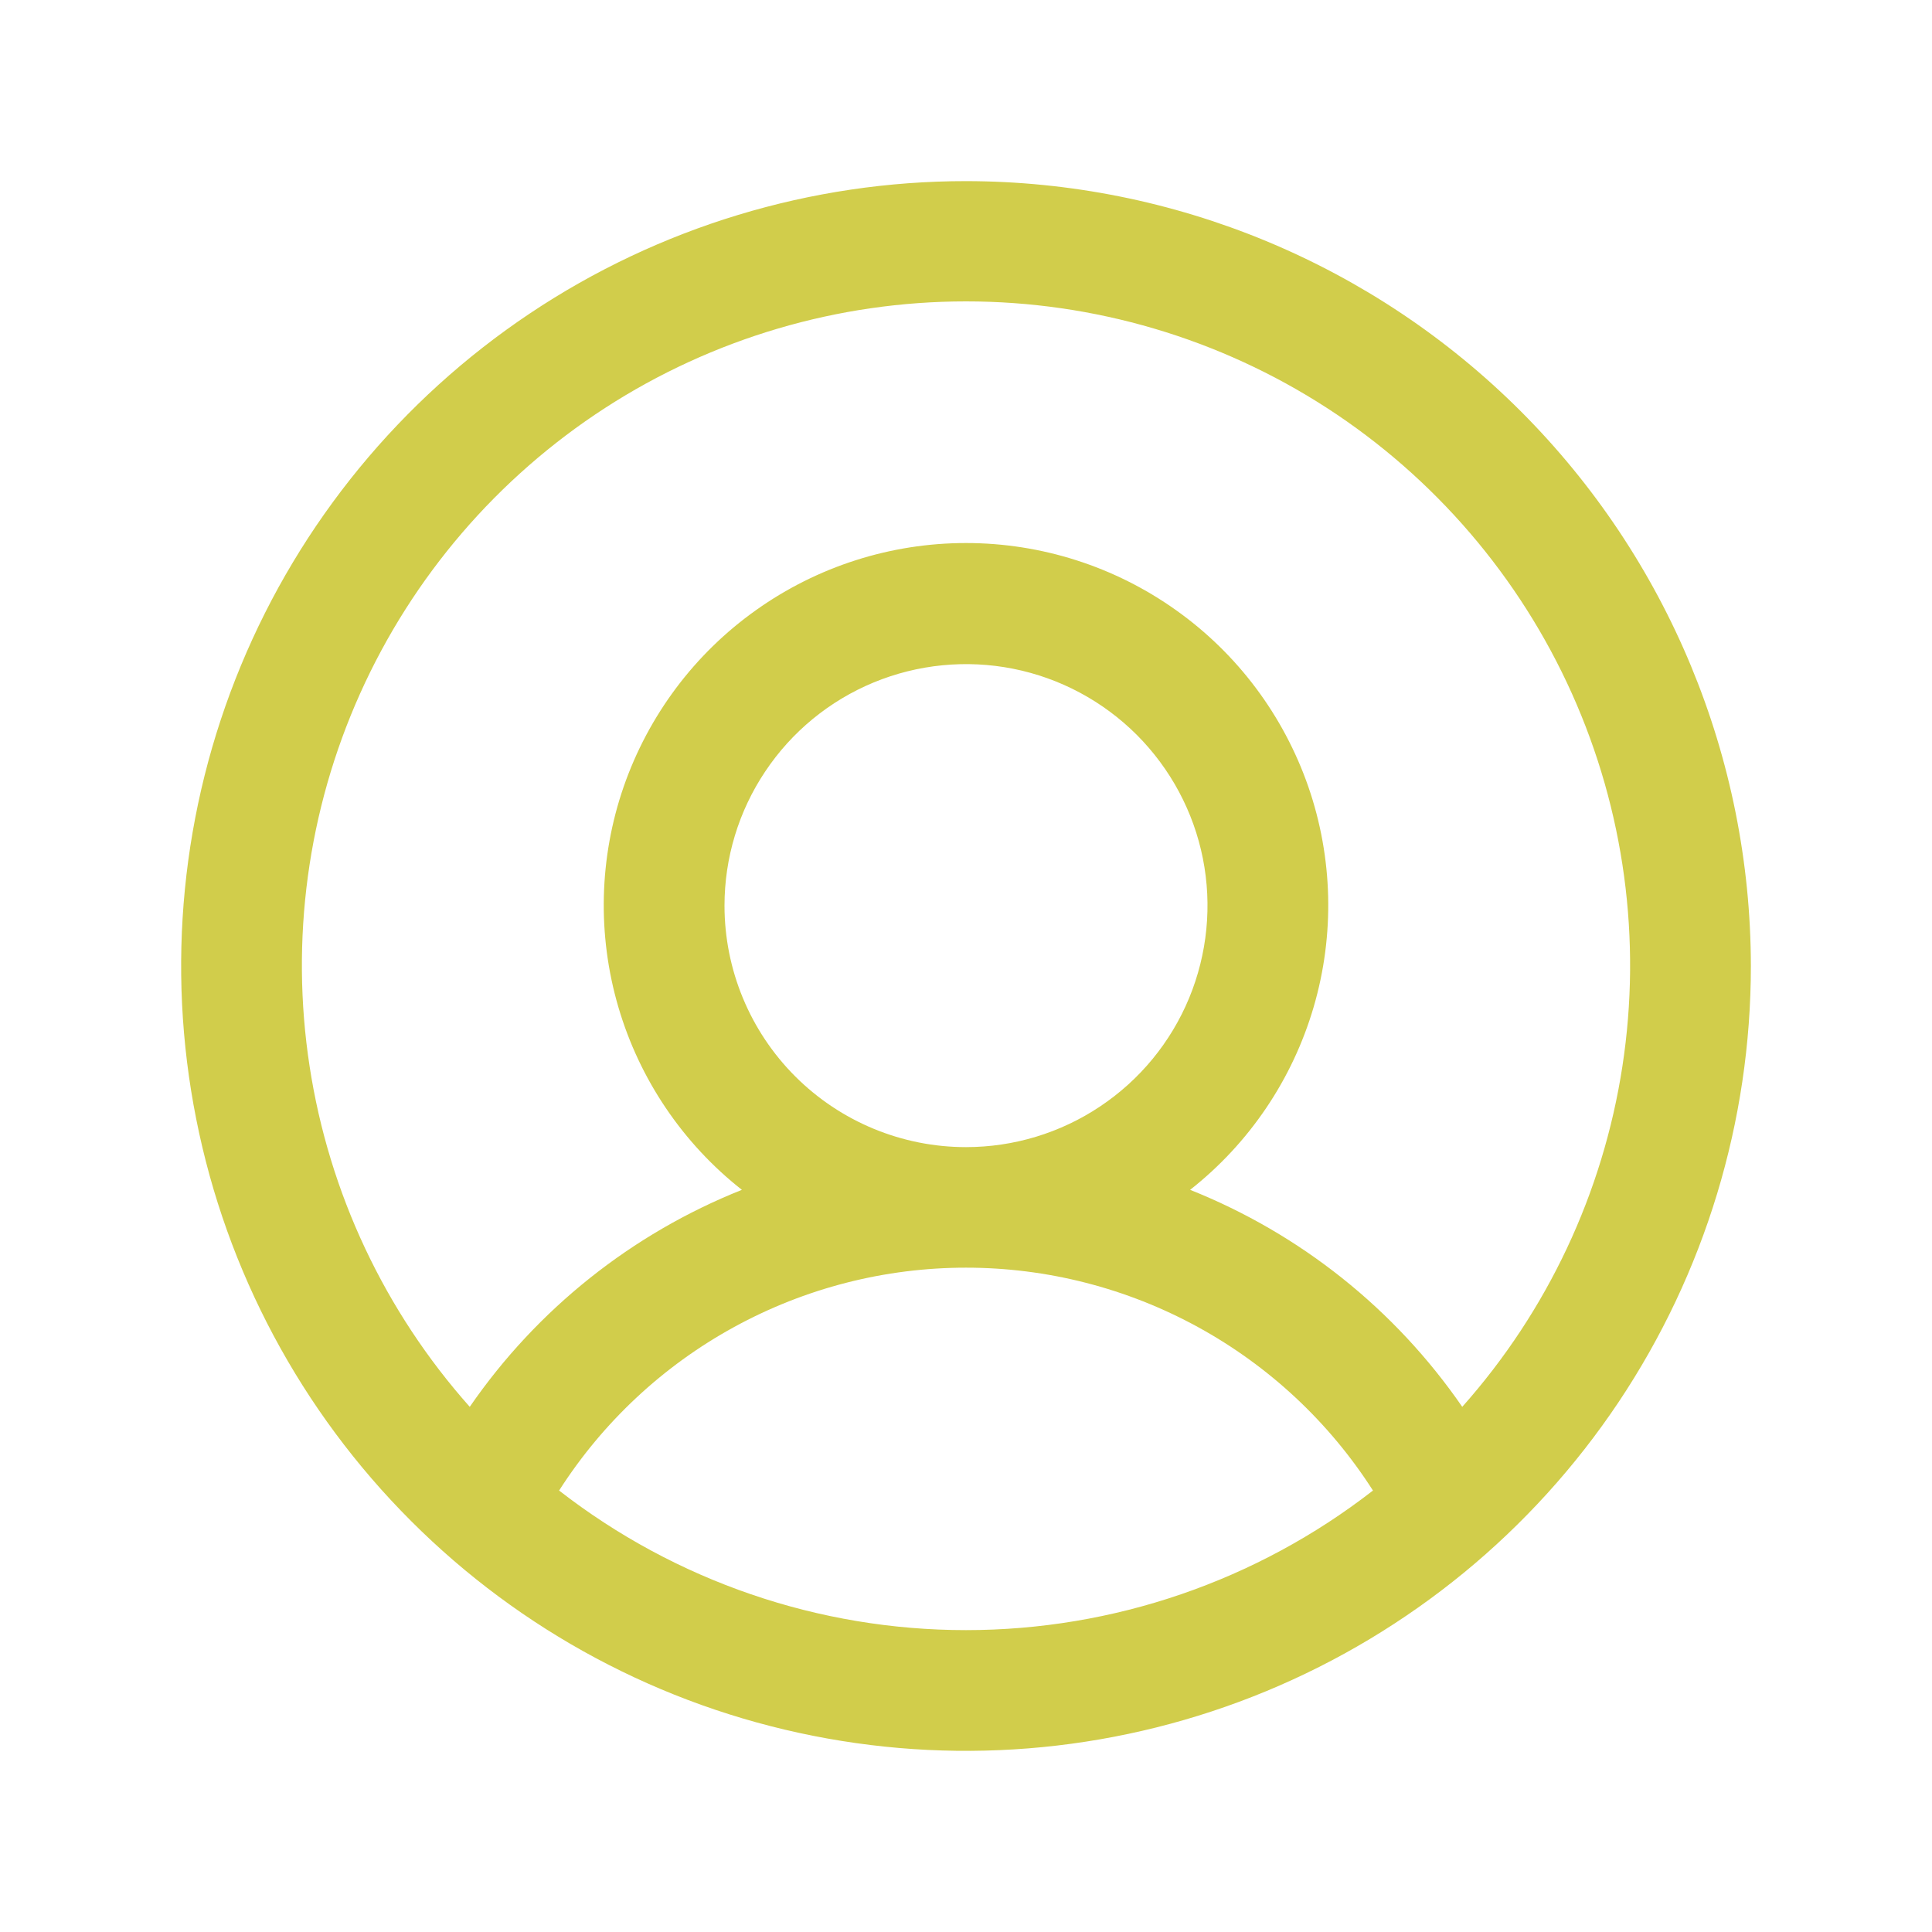 <svg width="28" height="28" viewBox="0 0 28 28" fill="none" xmlns="http://www.w3.org/2000/svg">
<path d="M14 2.625C11.75 2.625 9.551 3.292 7.68 4.542C5.81 5.792 4.352 7.568 3.491 9.647C2.63 11.726 2.405 14.013 2.844 16.219C3.282 18.426 4.366 20.453 5.957 22.043C7.547 23.634 9.574 24.718 11.781 25.156C13.987 25.595 16.274 25.37 18.353 24.509C20.431 23.648 22.208 22.19 23.458 20.32C24.708 18.449 25.375 16.25 25.375 14C25.372 10.984 24.172 8.093 22.04 5.96C19.907 3.828 17.016 2.628 14 2.625ZM8.103 21.602C8.736 20.612 9.608 19.797 10.638 19.233C11.669 18.668 12.825 18.372 14 18.372C15.175 18.372 16.331 18.668 17.362 19.233C18.392 19.797 19.265 20.612 19.898 21.602C18.211 22.913 16.136 23.625 14 23.625C11.864 23.625 9.789 22.913 8.103 21.602ZM10.5 13.125C10.5 12.433 10.705 11.756 11.09 11.181C11.474 10.605 12.021 10.156 12.661 9.891C13.3 9.627 14.004 9.557 14.683 9.692C15.362 9.827 15.985 10.161 16.475 10.65C16.964 11.14 17.298 11.763 17.433 12.442C17.568 13.121 17.498 13.825 17.234 14.464C16.969 15.104 16.52 15.651 15.944 16.035C15.369 16.42 14.692 16.625 14 16.625C13.072 16.625 12.181 16.256 11.525 15.6C10.869 14.944 10.5 14.053 10.5 13.125ZM21.192 20.389C20.217 18.974 18.844 17.88 17.248 17.244C18.106 16.569 18.731 15.643 19.038 14.596C19.345 13.549 19.318 12.432 18.961 11.401C18.603 10.37 17.934 9.475 17.044 8.843C16.155 8.21 15.091 7.87 14 7.87C12.909 7.87 11.845 8.21 10.956 8.843C10.066 9.475 9.397 10.37 9.039 11.401C8.682 12.432 8.655 13.549 8.962 14.596C9.269 15.643 9.894 16.569 10.752 17.244C9.156 17.88 7.783 18.974 6.808 20.389C5.574 19.002 4.768 17.288 4.487 15.454C4.205 13.62 4.459 11.743 5.219 10.051C5.979 8.358 7.212 6.921 8.77 5.912C10.328 4.904 12.144 4.368 14 4.368C15.856 4.368 17.672 4.904 19.23 5.912C20.788 6.921 22.021 8.358 22.781 10.051C23.541 11.743 23.795 13.62 23.513 15.454C23.232 17.288 22.426 19.002 21.192 20.389Z" fill="#D1CD4B"/>
</svg>
